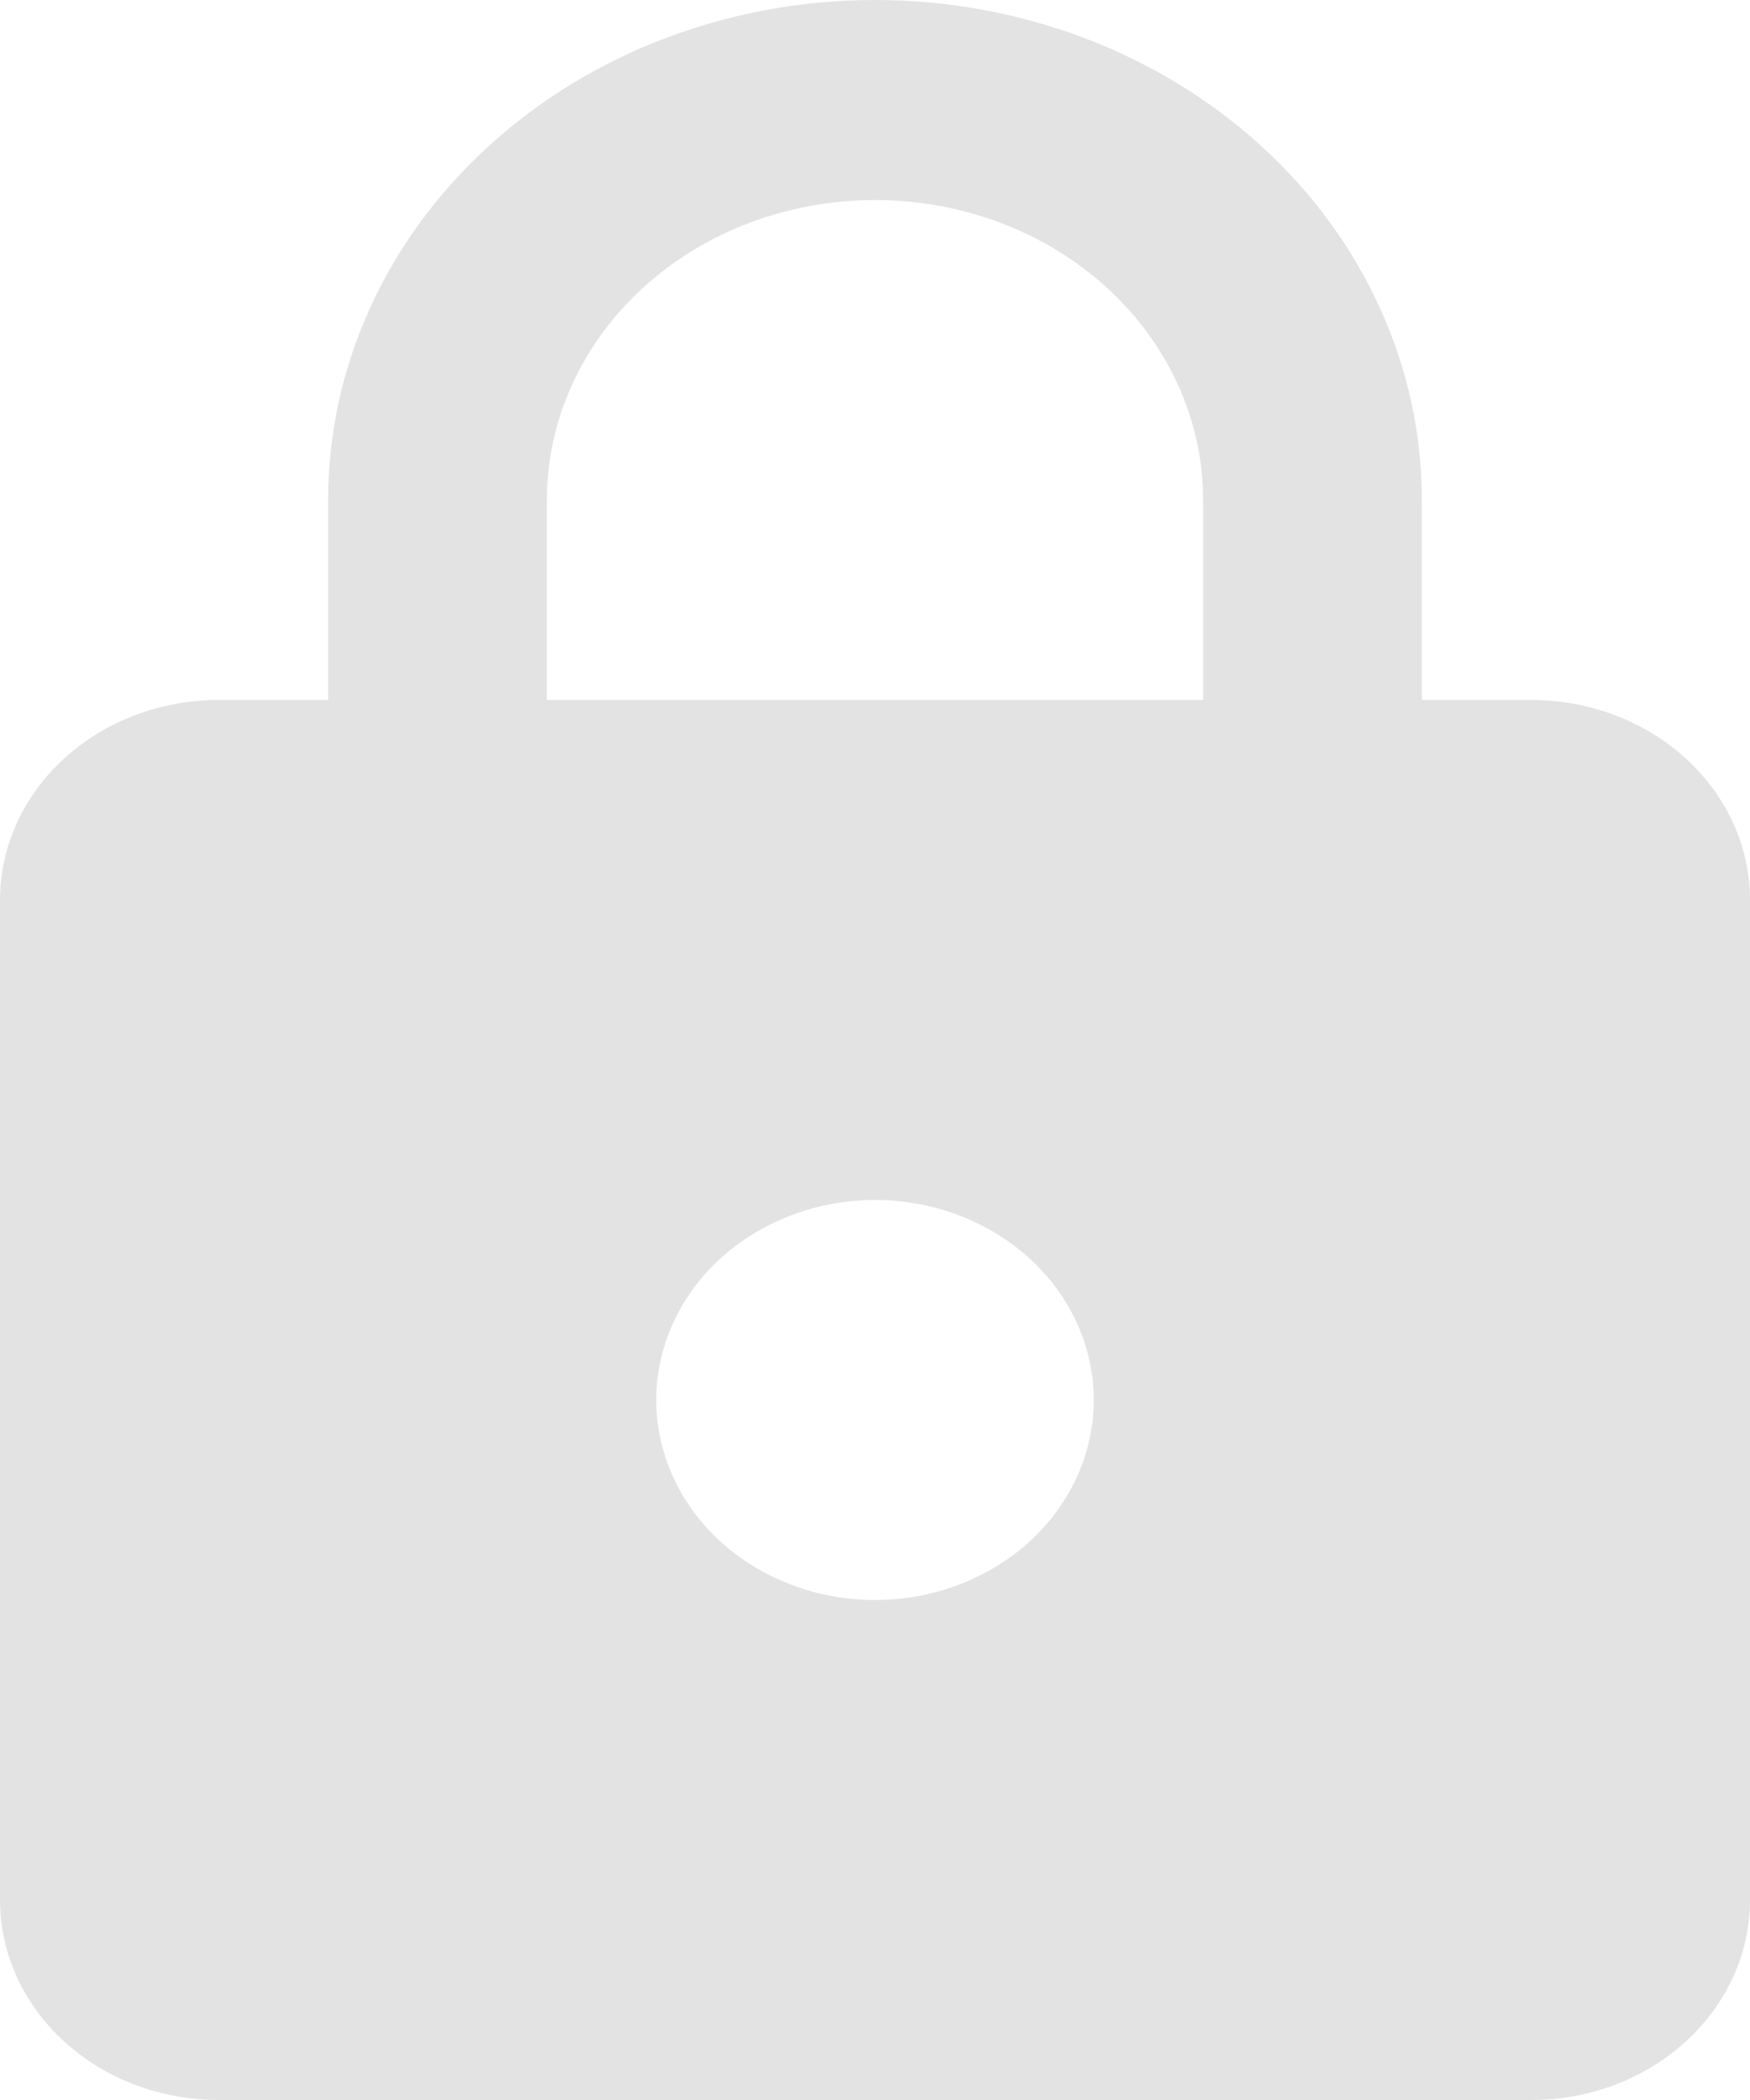 <svg width="10" height="12" viewBox="0 0 10 12" fill="none" xmlns="http://www.w3.org/2000/svg">
<path d="M5 9.143C5.332 9.143 5.649 9.022 5.884 8.808C6.118 8.594 6.25 8.303 6.25 8C6.25 7.697 6.118 7.406 5.884 7.192C5.649 6.978 5.332 6.857 5 6.857C4.668 6.857 4.351 6.978 4.116 7.192C3.882 7.406 3.75 7.697 3.75 8C3.75 8.303 3.882 8.594 4.116 8.808C4.351 9.022 4.668 9.143 5 9.143ZM8.75 4C9.082 4 9.399 4.12 9.634 4.335C9.868 4.549 10 4.84 10 5.143V10.857C10 11.16 9.868 11.451 9.634 11.665C9.399 11.88 9.082 12 8.75 12H1.25C0.918 12 0.601 11.88 0.366 11.665C0.132 11.451 0 11.16 0 10.857V5.143C0 4.84 0.132 4.549 0.366 4.335C0.601 4.12 0.918 4 1.25 4H1.875V2.857C1.875 2.099 2.204 1.373 2.79 0.837C3.376 0.301 4.171 0 5 0C5.41 0 5.817 0.074 6.196 0.217C6.575 0.361 6.92 0.572 7.21 0.837C7.5 1.102 7.73 1.417 7.887 1.764C8.044 2.11 8.125 2.482 8.125 2.857V4H8.75ZM5 1.143C4.503 1.143 4.026 1.323 3.674 1.645C3.323 1.966 3.125 2.402 3.125 2.857V4H6.875V2.857C6.875 2.402 6.677 1.966 6.326 1.645C5.974 1.323 5.497 1.143 5 1.143Z" fill="#E3E3E3"/>
</svg>
